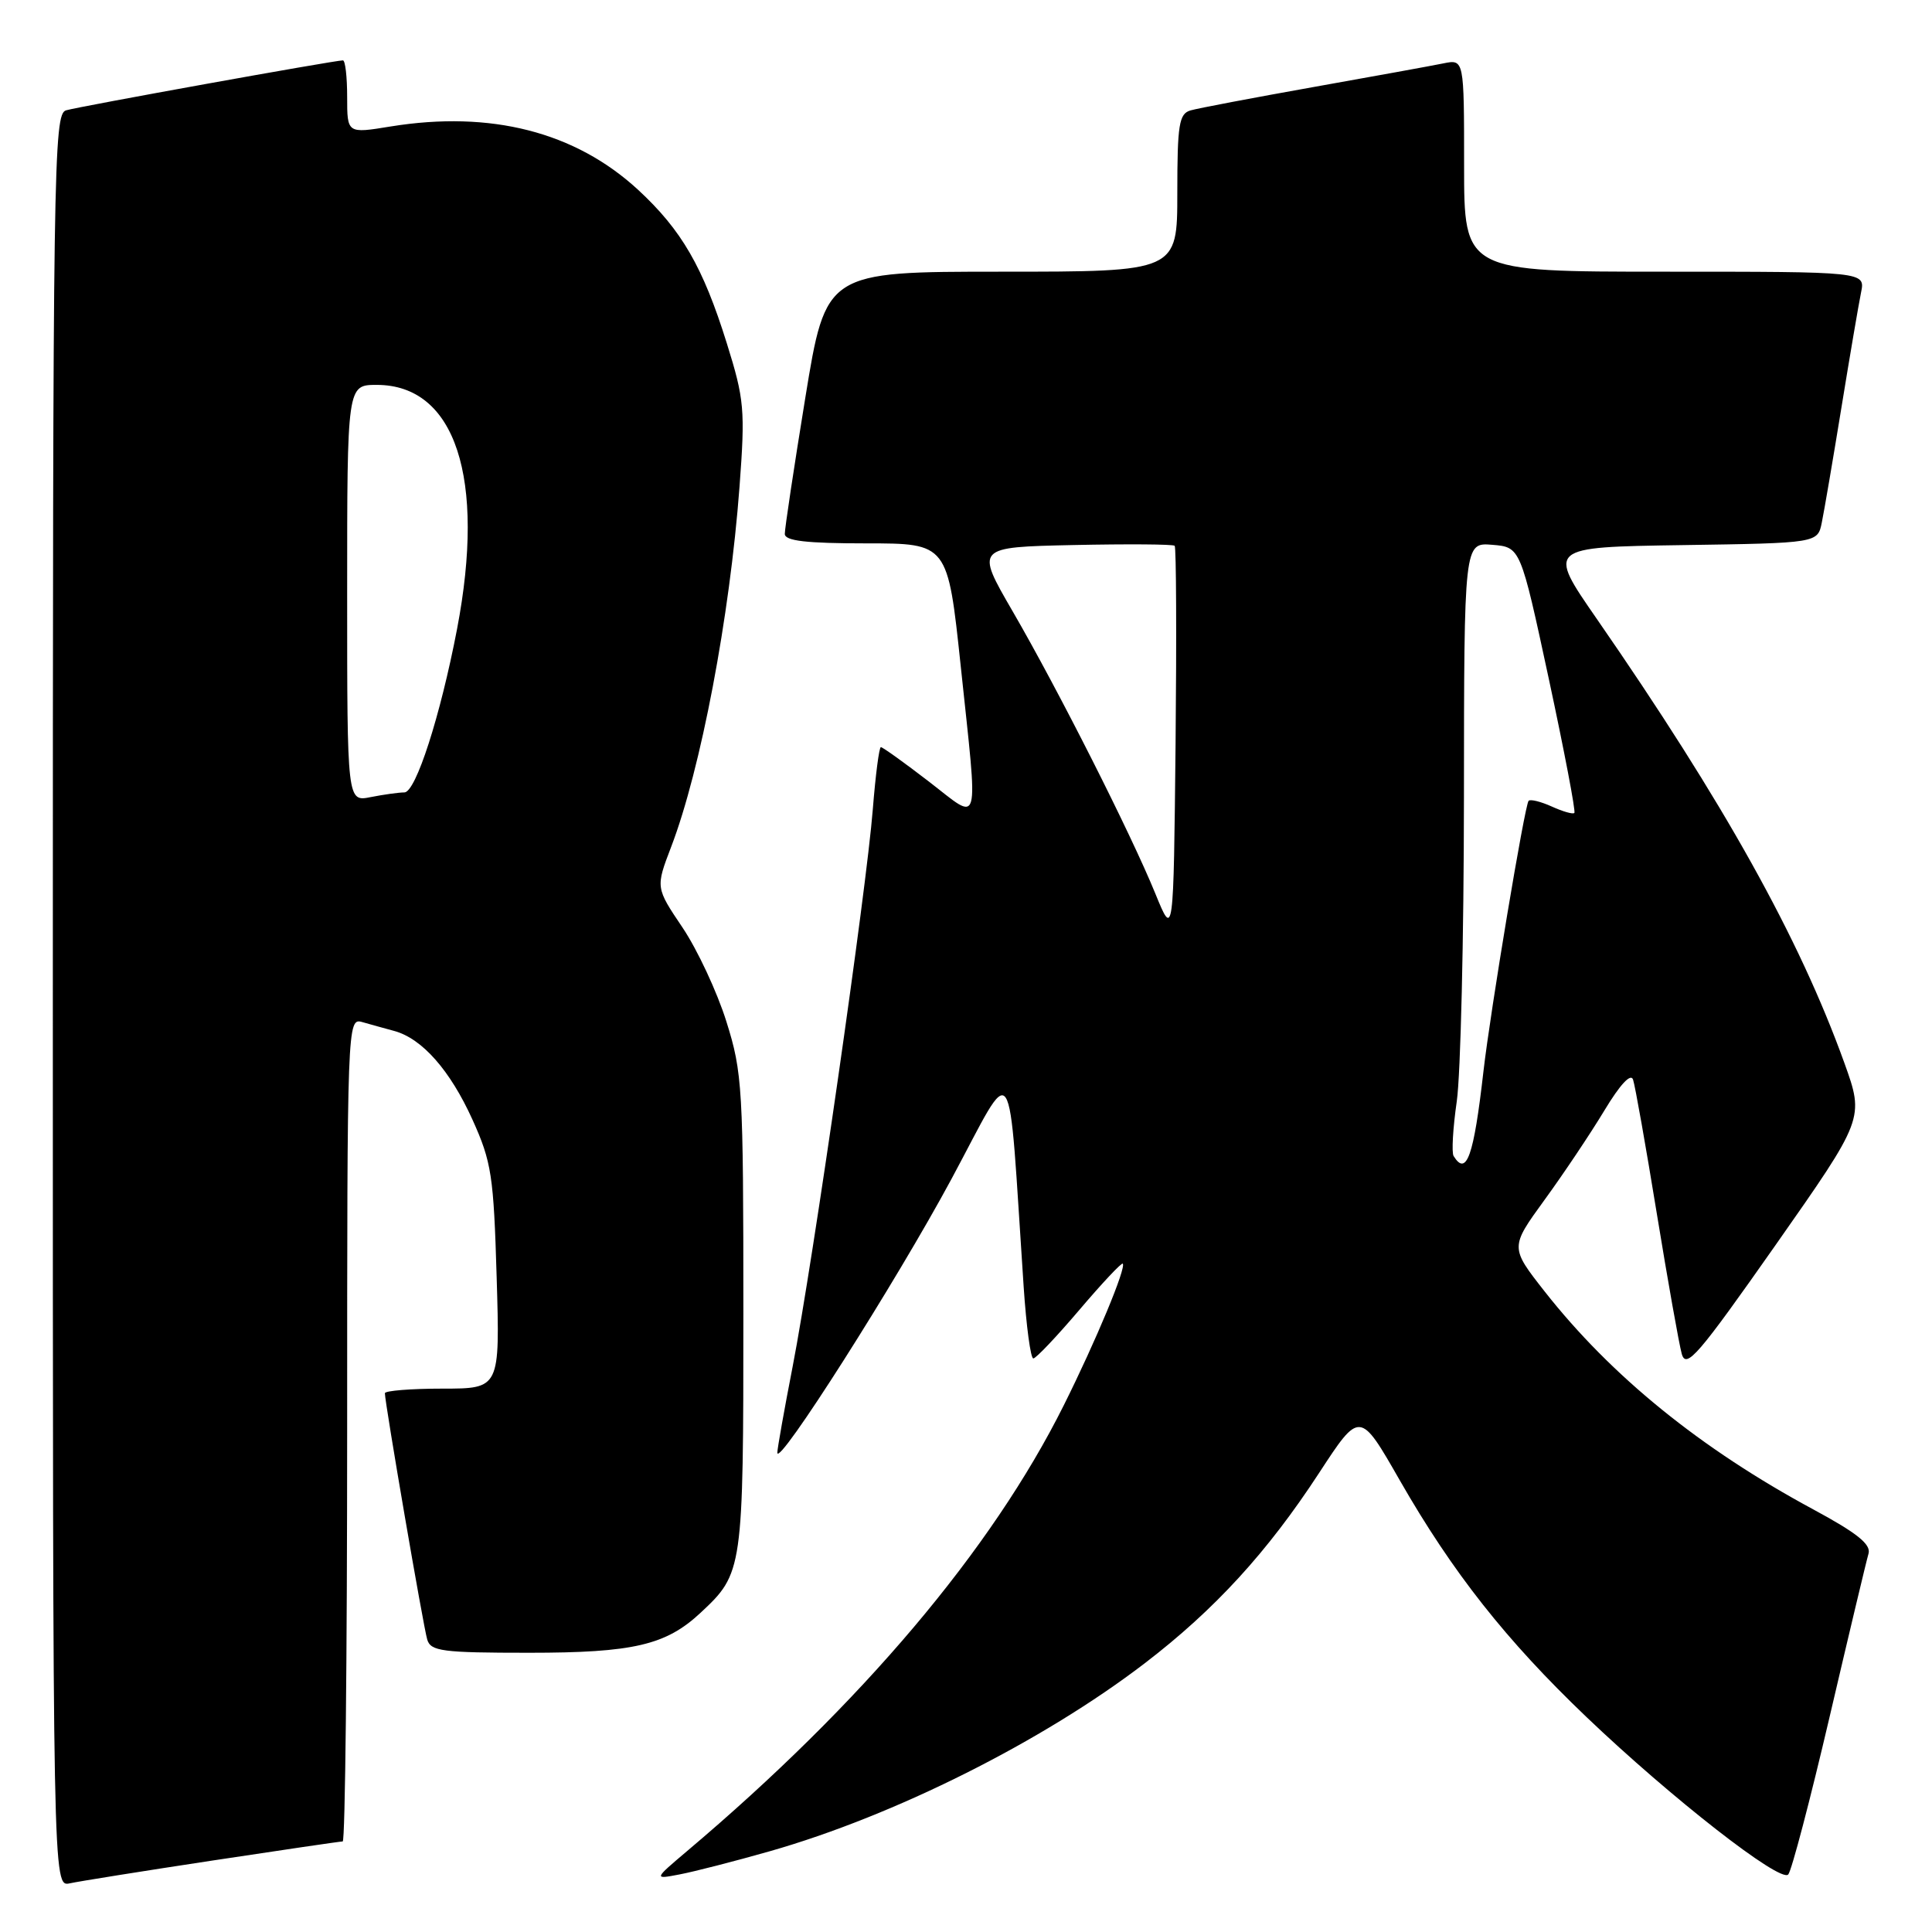 <?xml version="1.0" encoding="UTF-8" standalone="no"?>
<!DOCTYPE svg PUBLIC "-//W3C//DTD SVG 1.1//EN" "http://www.w3.org/Graphics/SVG/1.1/DTD/svg11.dtd" >
<svg xmlns="http://www.w3.org/2000/svg" xmlns:xlink="http://www.w3.org/1999/xlink" version="1.1" viewBox="0 0 256 256">
 <g >
 <path fill="currentColor"
d=" M 28.16 246.53 C 37.33 245.14 45.09 244.00 45.41 244.00 C 45.74 244.00 46.00 219.44 46.00 189.43 C 46.00 135.34 46.02 134.87 48.00 135.43 C 49.10 135.74 51.01 136.28 52.25 136.61 C 55.94 137.62 59.64 141.82 62.60 148.35 C 65.14 153.97 65.41 155.77 65.81 169.25 C 66.25 184.00 66.25 184.00 58.62 184.00 C 54.43 184.00 51.00 184.28 51.00 184.61 C 51.00 185.89 56.10 215.58 56.61 217.25 C 57.07 218.80 58.62 219.00 70.10 219.00 C 83.91 219.00 88.24 217.99 92.83 213.70 C 98.45 208.46 98.50 208.08 98.50 174.00 C 98.50 144.13 98.38 142.13 96.25 135.36 C 95.02 131.43 92.40 125.83 90.44 122.91 C 86.87 117.61 86.87 117.61 88.93 112.22 C 92.86 101.96 96.70 81.73 97.99 64.50 C 98.75 54.29 98.63 52.93 96.31 45.50 C 93.15 35.37 90.32 30.48 84.54 25.14 C 76.21 17.47 65.02 14.61 51.75 16.76 C 46.00 17.70 46.00 17.70 46.00 12.85 C 46.00 10.18 45.75 8.00 45.44 8.00 C 44.34 8.00 10.46 14.11 8.75 14.62 C 7.10 15.11 7.00 21.59 7.00 132.59 C 7.00 250.04 7.00 250.04 9.25 249.55 C 10.49 249.28 19.00 247.92 28.16 246.53 Z  M 102.00 245.30 C 118.53 240.59 138.16 230.75 151.70 220.38 C 160.94 213.30 167.91 205.70 174.77 195.20 C 180.19 186.90 180.19 186.90 185.49 196.17 C 192.47 208.35 199.56 217.34 210.22 227.52 C 221.46 238.25 235.90 249.52 236.95 248.38 C 237.39 247.90 239.86 238.50 242.43 227.50 C 245.00 216.50 247.32 206.76 247.59 205.86 C 247.94 204.63 246.06 203.13 240.28 200.01 C 225.33 191.95 213.50 182.35 204.67 171.12 C 200.09 165.28 200.09 165.28 204.66 158.99 C 207.18 155.53 210.74 150.21 212.58 147.16 C 214.67 143.69 216.10 142.16 216.39 143.06 C 216.66 143.85 218.07 151.82 219.53 160.77 C 220.99 169.71 222.48 178.09 222.84 179.39 C 223.42 181.45 225.00 179.61 235.27 164.98 C 247.03 148.21 247.03 148.21 244.39 140.85 C 238.41 124.25 228.42 106.33 211.58 82.00 C 205.00 72.50 205.00 72.50 222.92 72.23 C 240.85 71.96 240.85 71.96 241.40 69.23 C 241.71 67.73 242.88 60.88 244.00 54.00 C 245.12 47.12 246.29 40.26 246.60 38.75 C 247.16 36.00 247.16 36.00 220.58 36.00 C 194.00 36.00 194.00 36.00 194.00 21.92 C 194.00 7.84 194.00 7.84 191.25 8.40 C 189.74 8.71 181.97 10.12 174.00 11.54 C 166.03 12.96 158.71 14.35 157.75 14.63 C 156.23 15.07 156.00 16.49 156.00 25.57 C 156.00 36.00 156.00 36.00 132.71 36.00 C 109.43 36.00 109.43 36.00 106.70 52.75 C 105.20 61.96 103.98 70.06 103.99 70.75 C 104.00 71.67 106.83 72.00 114.79 72.00 C 125.58 72.00 125.58 72.00 127.30 88.25 C 129.63 110.33 130.03 108.91 123.08 103.56 C 119.82 101.05 116.96 99.00 116.72 99.00 C 116.49 99.00 116.01 102.71 115.65 107.25 C 114.83 117.76 107.71 167.25 105.04 181.02 C 103.92 186.78 103.00 191.95 103.00 192.49 C 103.00 194.59 118.75 169.83 126.06 156.25 C 134.63 140.32 133.50 138.63 135.64 170.50 C 135.99 175.72 136.56 180.00 136.92 180.00 C 137.27 180.00 140.01 177.11 143.02 173.57 C 146.02 170.04 148.61 167.28 148.77 167.44 C 149.27 167.94 145.20 177.71 140.95 186.22 C 131.41 205.34 114.17 225.75 91.05 245.27 C 86.61 249.03 86.61 249.03 90.05 248.37 C 91.95 248.01 97.33 246.63 102.00 245.30 Z  M 46.00 78.62 C 46.00 51.00 46.00 51.00 49.92 51.00 C 60.34 51.00 64.39 63.32 60.56 83.36 C 58.35 94.88 55.09 105.00 53.58 105.00 C 52.85 105.00 50.84 105.28 49.12 105.62 C 46.00 106.25 46.00 106.25 46.00 78.62 Z  M 192.61 153.18 C 192.33 152.73 192.52 149.46 193.03 145.93 C 193.54 142.39 193.97 124.29 193.98 105.69 C 194.00 71.88 194.00 71.88 197.74 72.19 C 201.47 72.50 201.47 72.50 205.22 89.93 C 207.28 99.52 208.81 107.53 208.61 107.72 C 208.42 107.92 207.07 107.53 205.62 106.87 C 204.18 106.22 202.79 105.87 202.55 106.11 C 202.04 106.63 197.48 133.94 196.56 142.00 C 195.28 153.21 194.32 155.94 192.61 153.18 Z  M 153.09 118.41 C 149.85 110.47 140.24 91.45 134.18 81.00 C 129.25 72.50 129.25 72.50 142.26 72.22 C 149.42 72.07 155.44 72.11 155.65 72.32 C 155.86 72.53 155.91 84.32 155.77 98.51 C 155.50 124.32 155.50 124.32 153.09 118.41 Z "/>
</g>
</svg>